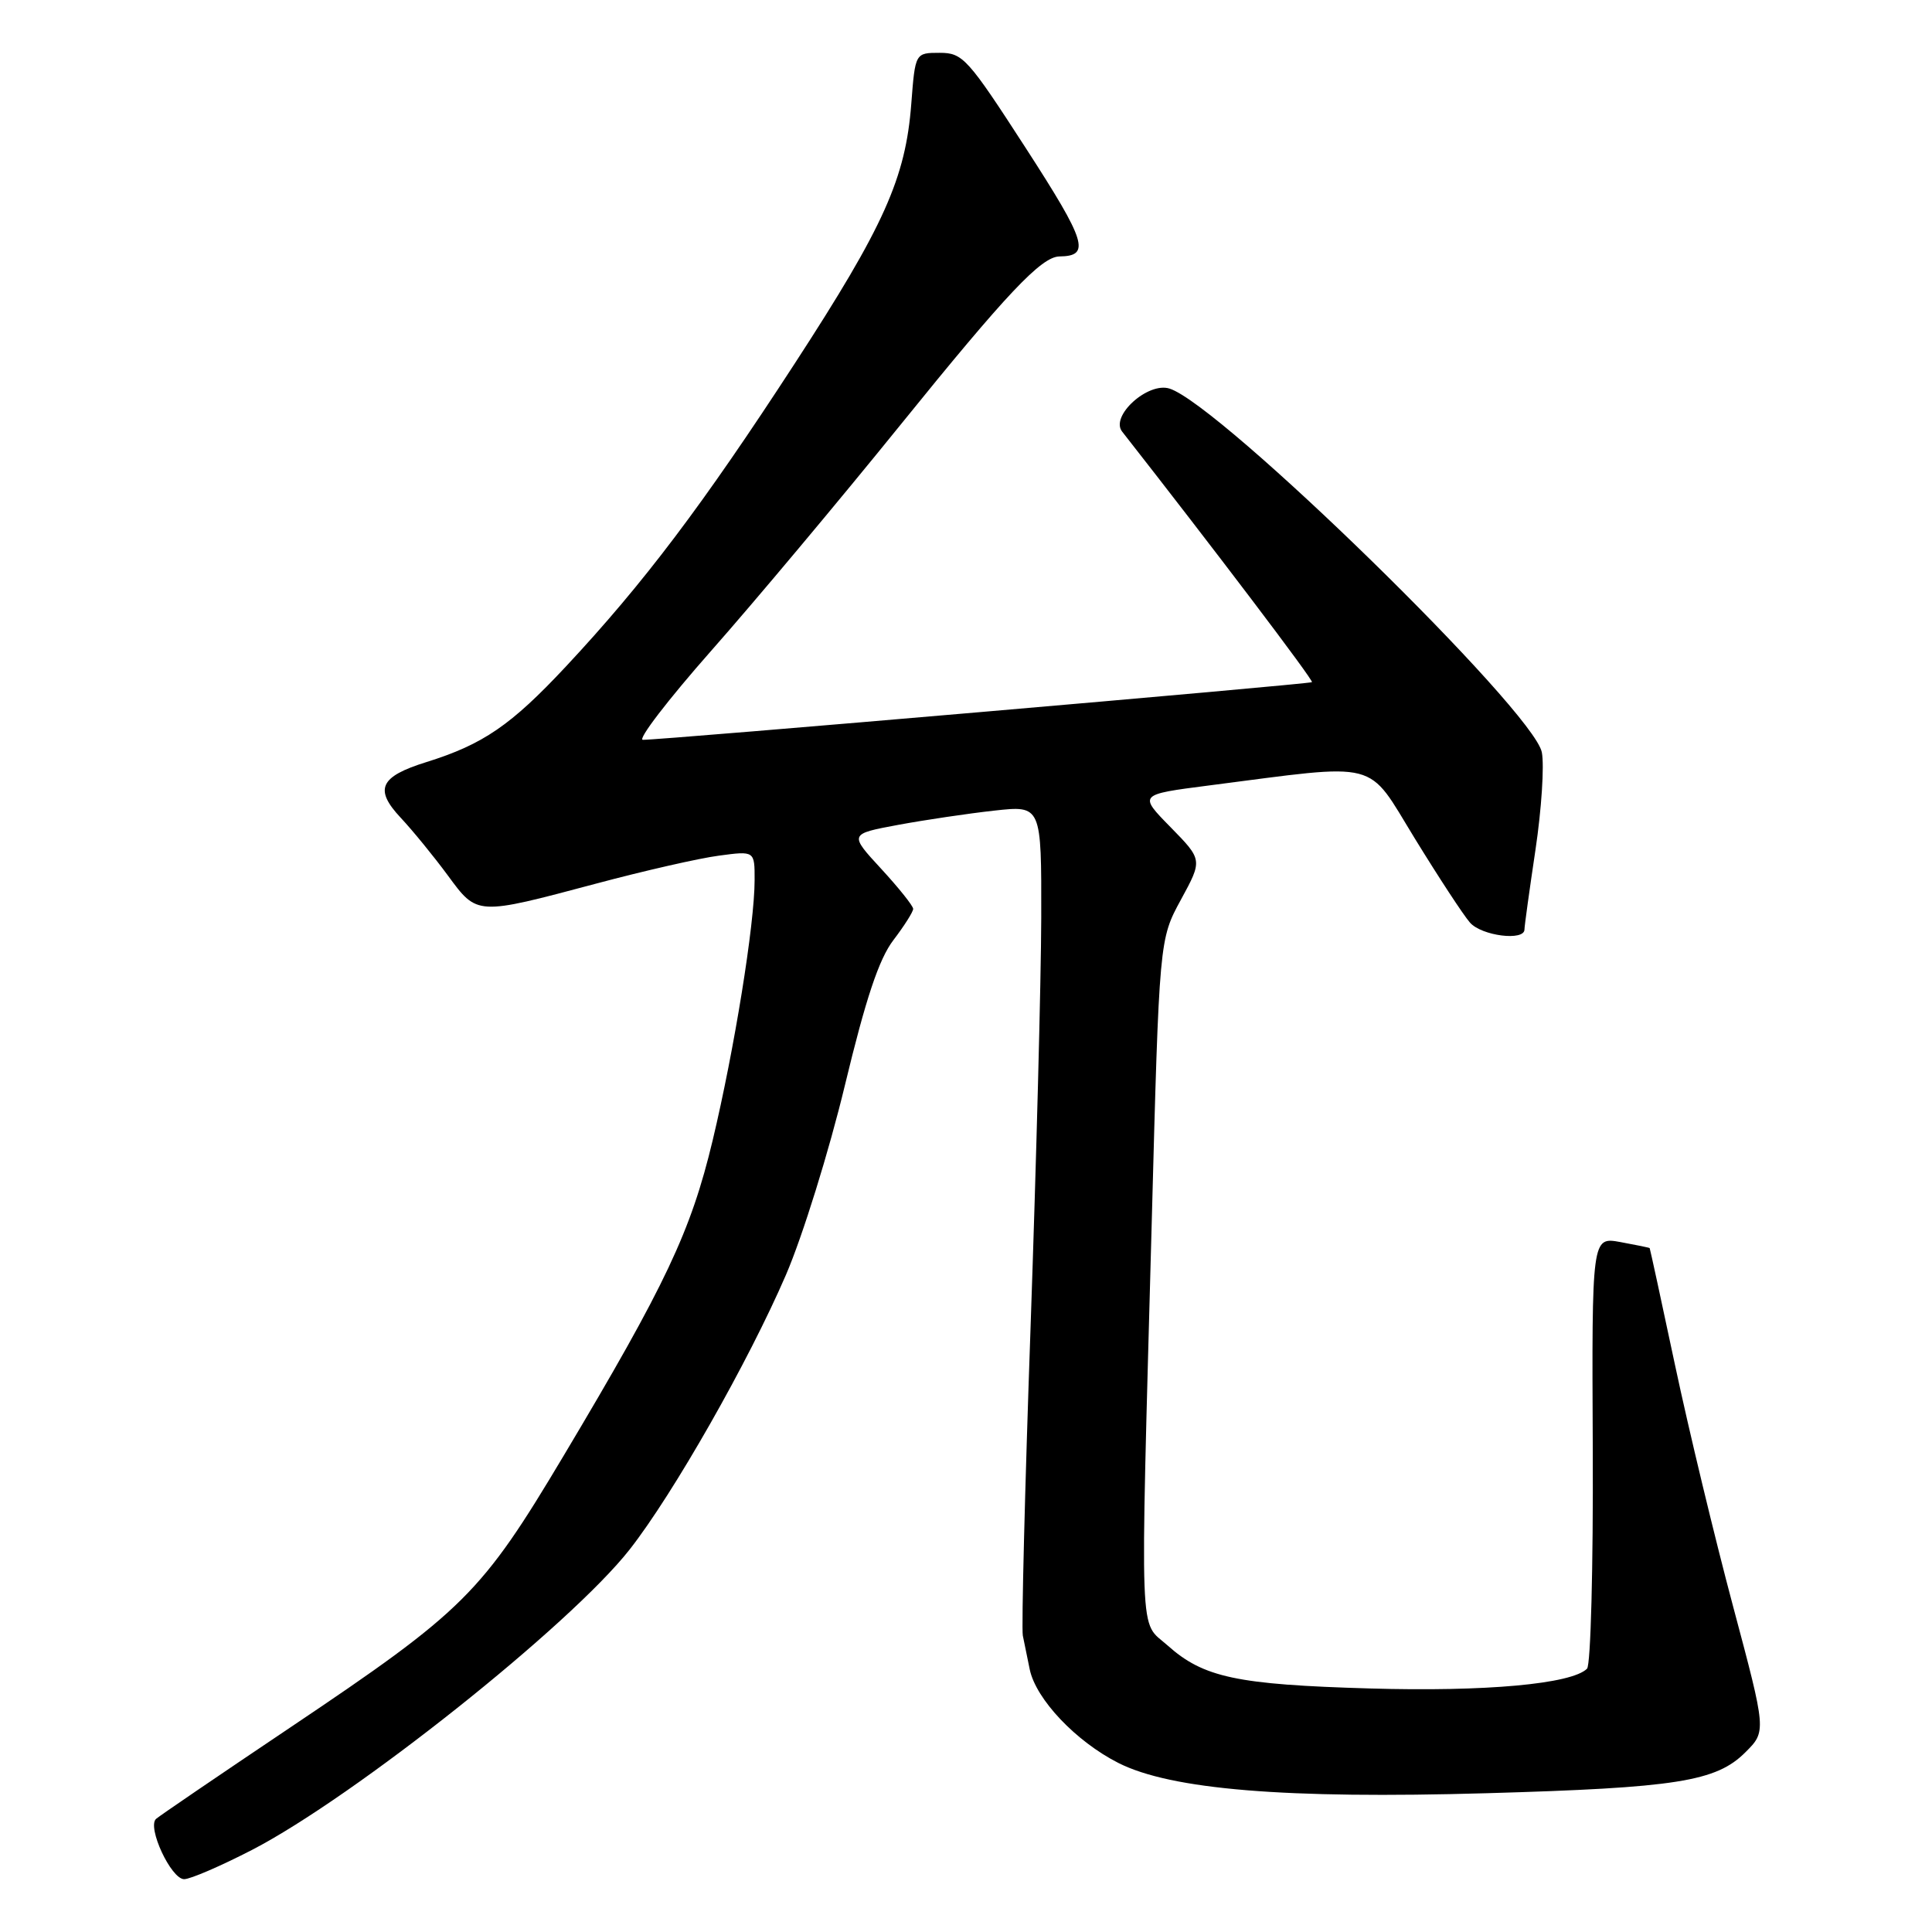 <?xml version="1.0" encoding="UTF-8" standalone="no"?>
<!DOCTYPE svg PUBLIC "-//W3C//DTD SVG 1.1//EN" "http://www.w3.org/Graphics/SVG/1.1/DTD/svg11.dtd" >
<svg xmlns="http://www.w3.org/2000/svg" xmlns:xlink="http://www.w3.org/1999/xlink" version="1.1" viewBox="0 0 256 256">
 <g >
 <path fill="currentColor"
d=" M 33.40 245.12 C 46.95 238.10 75.56 215.35 83.43 205.32 C 89.21 197.95 99.17 180.45 104.15 168.91 C 106.35 163.80 109.86 152.51 111.95 143.82 C 114.73 132.28 116.47 127.07 118.38 124.57 C 119.82 122.68 121.00 120.82 121.00 120.43 C 121.00 120.04 119.09 117.65 116.76 115.12 C 112.51 110.51 112.51 110.51 119.01 109.30 C 122.58 108.64 128.31 107.79 131.75 107.41 C 138.00 106.72 138.00 106.72 137.97 121.61 C 137.95 129.80 137.31 154.15 136.56 175.73 C 135.80 197.31 135.34 215.76 135.53 216.73 C 135.72 217.70 136.14 219.73 136.45 221.23 C 137.29 225.18 142.57 230.75 148.19 233.60 C 155.17 237.13 170.31 238.38 197.00 237.61 C 222.14 236.89 227.40 236.06 231.27 232.19 C 234.06 229.41 234.06 229.41 229.65 212.88 C 227.22 203.79 223.76 189.41 221.96 180.93 C 220.16 172.44 218.64 165.45 218.59 165.38 C 218.54 165.32 216.79 164.96 214.71 164.58 C 210.92 163.89 210.92 163.89 211.05 192.06 C 211.12 207.55 210.78 220.62 210.29 221.11 C 208.26 223.14 196.84 224.18 181.50 223.73 C 163.89 223.22 159.46 222.28 154.70 218.02 C 150.91 214.64 151.07 218.91 152.61 161.99 C 153.61 124.48 153.61 124.48 156.48 119.21 C 159.35 113.94 159.35 113.94 155.11 109.61 C 150.86 105.28 150.86 105.28 160.18 104.08 C 183.20 101.12 180.99 100.55 187.48 111.12 C 190.65 116.28 193.93 121.29 194.78 122.25 C 196.32 124.01 202.00 124.73 202.00 123.16 C 202.00 122.70 202.66 117.95 203.46 112.59 C 204.26 107.24 204.64 101.43 204.30 99.68 C 203.21 94.17 161.72 53.63 154.97 51.49 C 152.10 50.58 147.07 55.14 148.69 57.19 C 160.64 72.44 174.11 90.20 173.84 90.39 C 173.46 90.66 87.29 98.09 85.18 98.03 C 84.45 98.02 88.52 92.71 94.22 86.25 C 99.93 79.79 111.20 66.33 119.28 56.34 C 133.40 38.87 137.98 34.02 140.38 33.98 C 144.54 33.93 143.97 32.07 135.94 19.65 C 128.23 7.73 127.58 7.00 124.52 7.00 C 121.27 7.00 121.27 7.00 120.75 13.75 C 120.00 23.60 117.15 29.96 105.30 48.18 C 93.10 66.94 85.31 77.26 74.99 88.31 C 67.70 96.11 64.02 98.63 56.50 100.98 C 50.33 102.90 49.55 104.57 53.09 108.35 C 54.71 110.08 57.52 113.53 59.34 116.00 C 63.26 121.33 63.08 121.32 79.00 117.08 C 85.33 115.39 92.64 113.72 95.25 113.38 C 100.00 112.74 100.00 112.74 99.99 116.62 C 99.99 122.47 97.30 139.09 94.43 151.11 C 91.54 163.18 88.23 170.19 74.71 192.85 C 63.77 211.19 61.56 213.39 38.37 228.96 C 29.09 235.19 21.13 240.61 20.68 241.01 C 19.46 242.10 22.67 249.00 24.40 249.00 C 25.22 249.00 29.27 247.25 33.40 245.12 Z "/>
</g>
</svg>